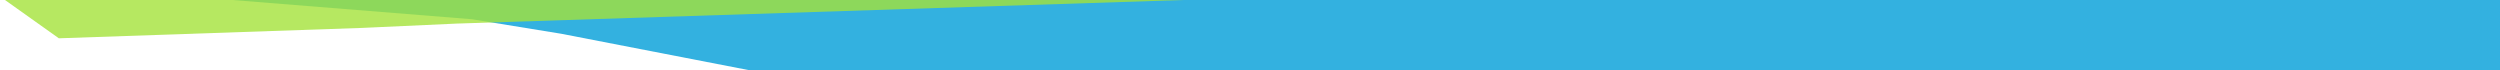 <?xml version="1.0" encoding="utf-8"?>
<!-- Generator: Adobe Illustrator 24.3.0, SVG Export Plug-In . SVG Version: 6.00 Build 0)  -->
<svg version="1.1" id="Layer_1" xmlns="http://www.w3.org/2000/svg" xmlns:xlink="http://www.w3.org/1999/xlink" x="0px" y="0px"
	 viewBox="0 0 1155.6 32.5" style="enable-background:new 0 0 1155.6 32.5;" xml:space="preserve">
<style type="text/css">
	.st0{opacity:0.8;fill:#009ED8;enable-background:new    ;}
	.st1{opacity:0.8;fill:#A4E23A;enable-background:new    ;}
</style>
<path class="st0" d="M1155.6,0v32.5H346.6l-87.2-16.9l-41.2-6.7L95-1L1155.6,0z"/>
<path class="st1" d="M553.2-0.2L211.1,10.9l-43.7,2L27.2,17.7L0.9-1h552.2C554.2-1,554.3-0.3,553.2-0.2z"/>
</svg>

